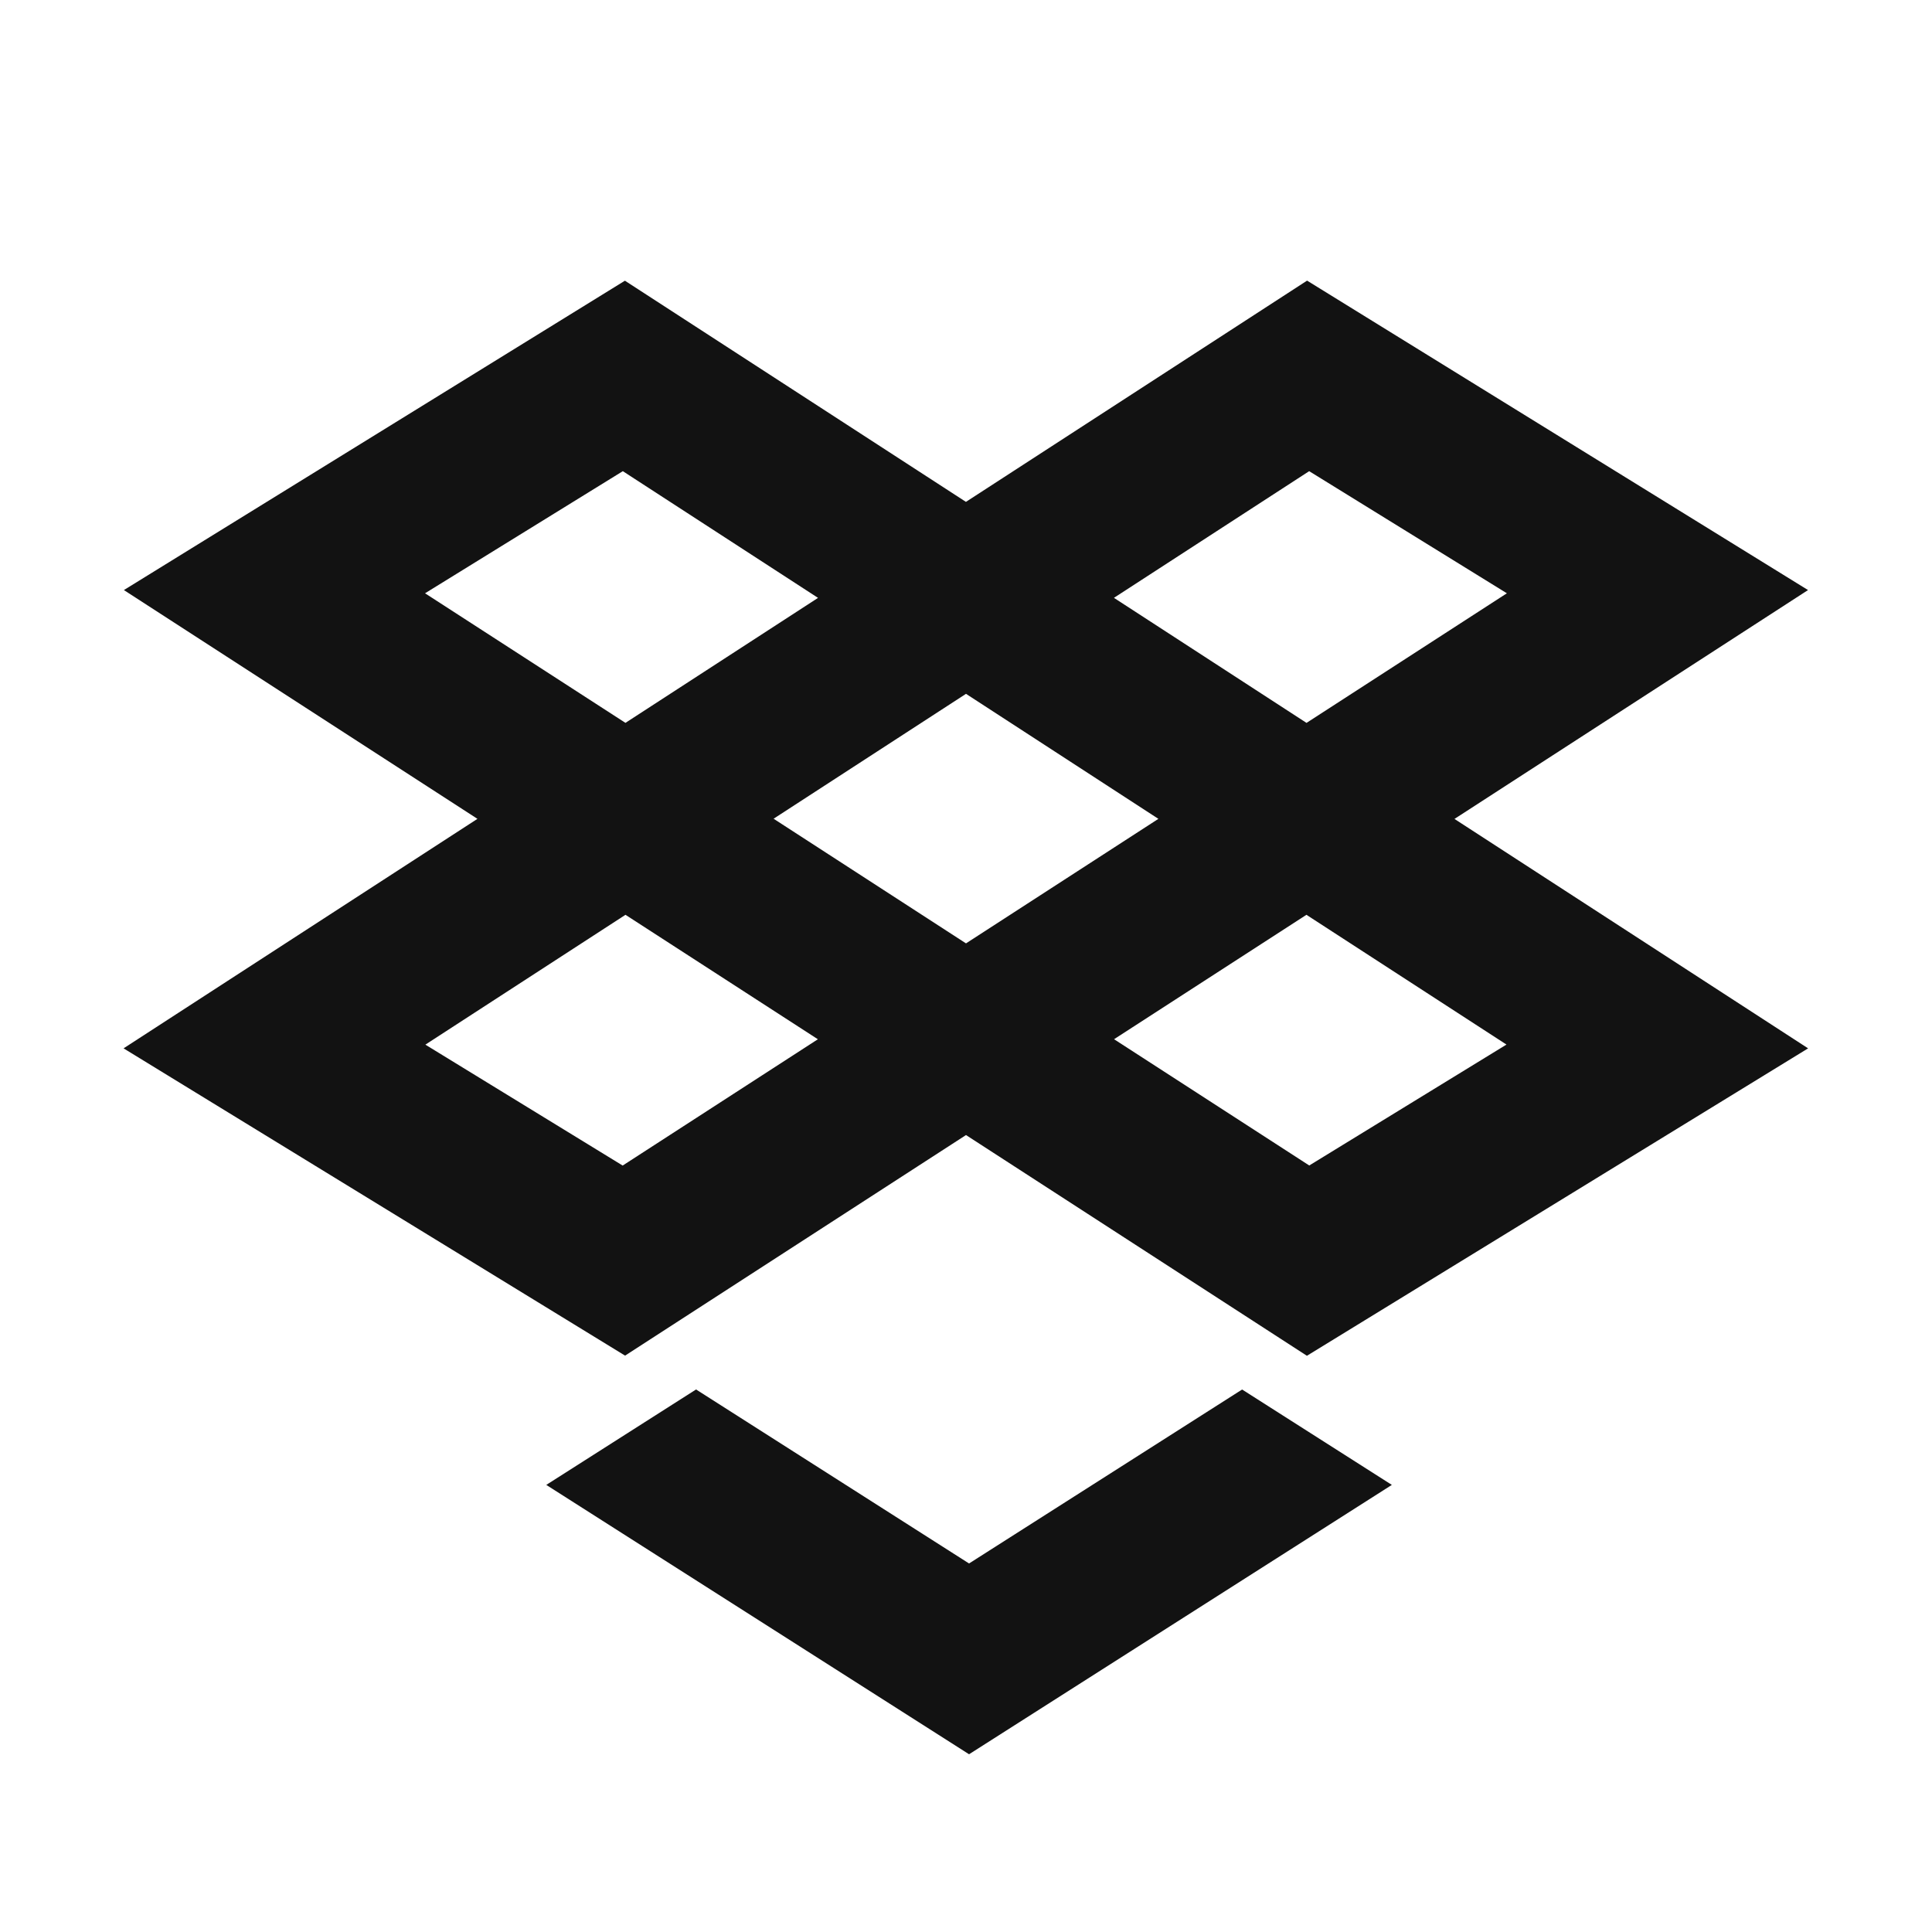 <svg width="24" height="24" fill="none" xmlns="http://www.w3.org/2000/svg"><g clip-path="url(#a)"><path d="m8.646 17.26 3.392 2.162 3.392-2.161 1.86 1.185-5.252 3.346-5.252-3.346 1.86-1.185v-.001Zm-.877-8.28 2.393-1.553-2.425-1.574L5.28 7.37l2.49 1.61h-.001Zm1.84 1.19L12 11.719l2.39-1.547L12 8.619l-2.391 1.552v-.001Zm4.231 2.74 2.424 1.568 2.45-1.502-2.485-1.612-2.389 1.545v.001ZM12 6.234l4.237-2.748L22.46 7.33l-4.392 2.843 4.393 2.85-6.226 3.819L12 14.1l-4.235 2.74-6.23-3.817 4.396-2.851L1.539 7.33l6.224-3.843L12 6.235v-.001Zm1.837 1.192L16.23 8.98l2.489-1.61-2.456-1.517-2.426 1.574v-.001ZM10.16 12.91l-2.39-1.546-2.486 1.613 2.451 1.502 2.425-1.569Z" fill="#121212"/></g><defs><clipPath id="a"><path fill="#fff" d="M0 0h24v24H0z"/></clipPath></defs></svg>
